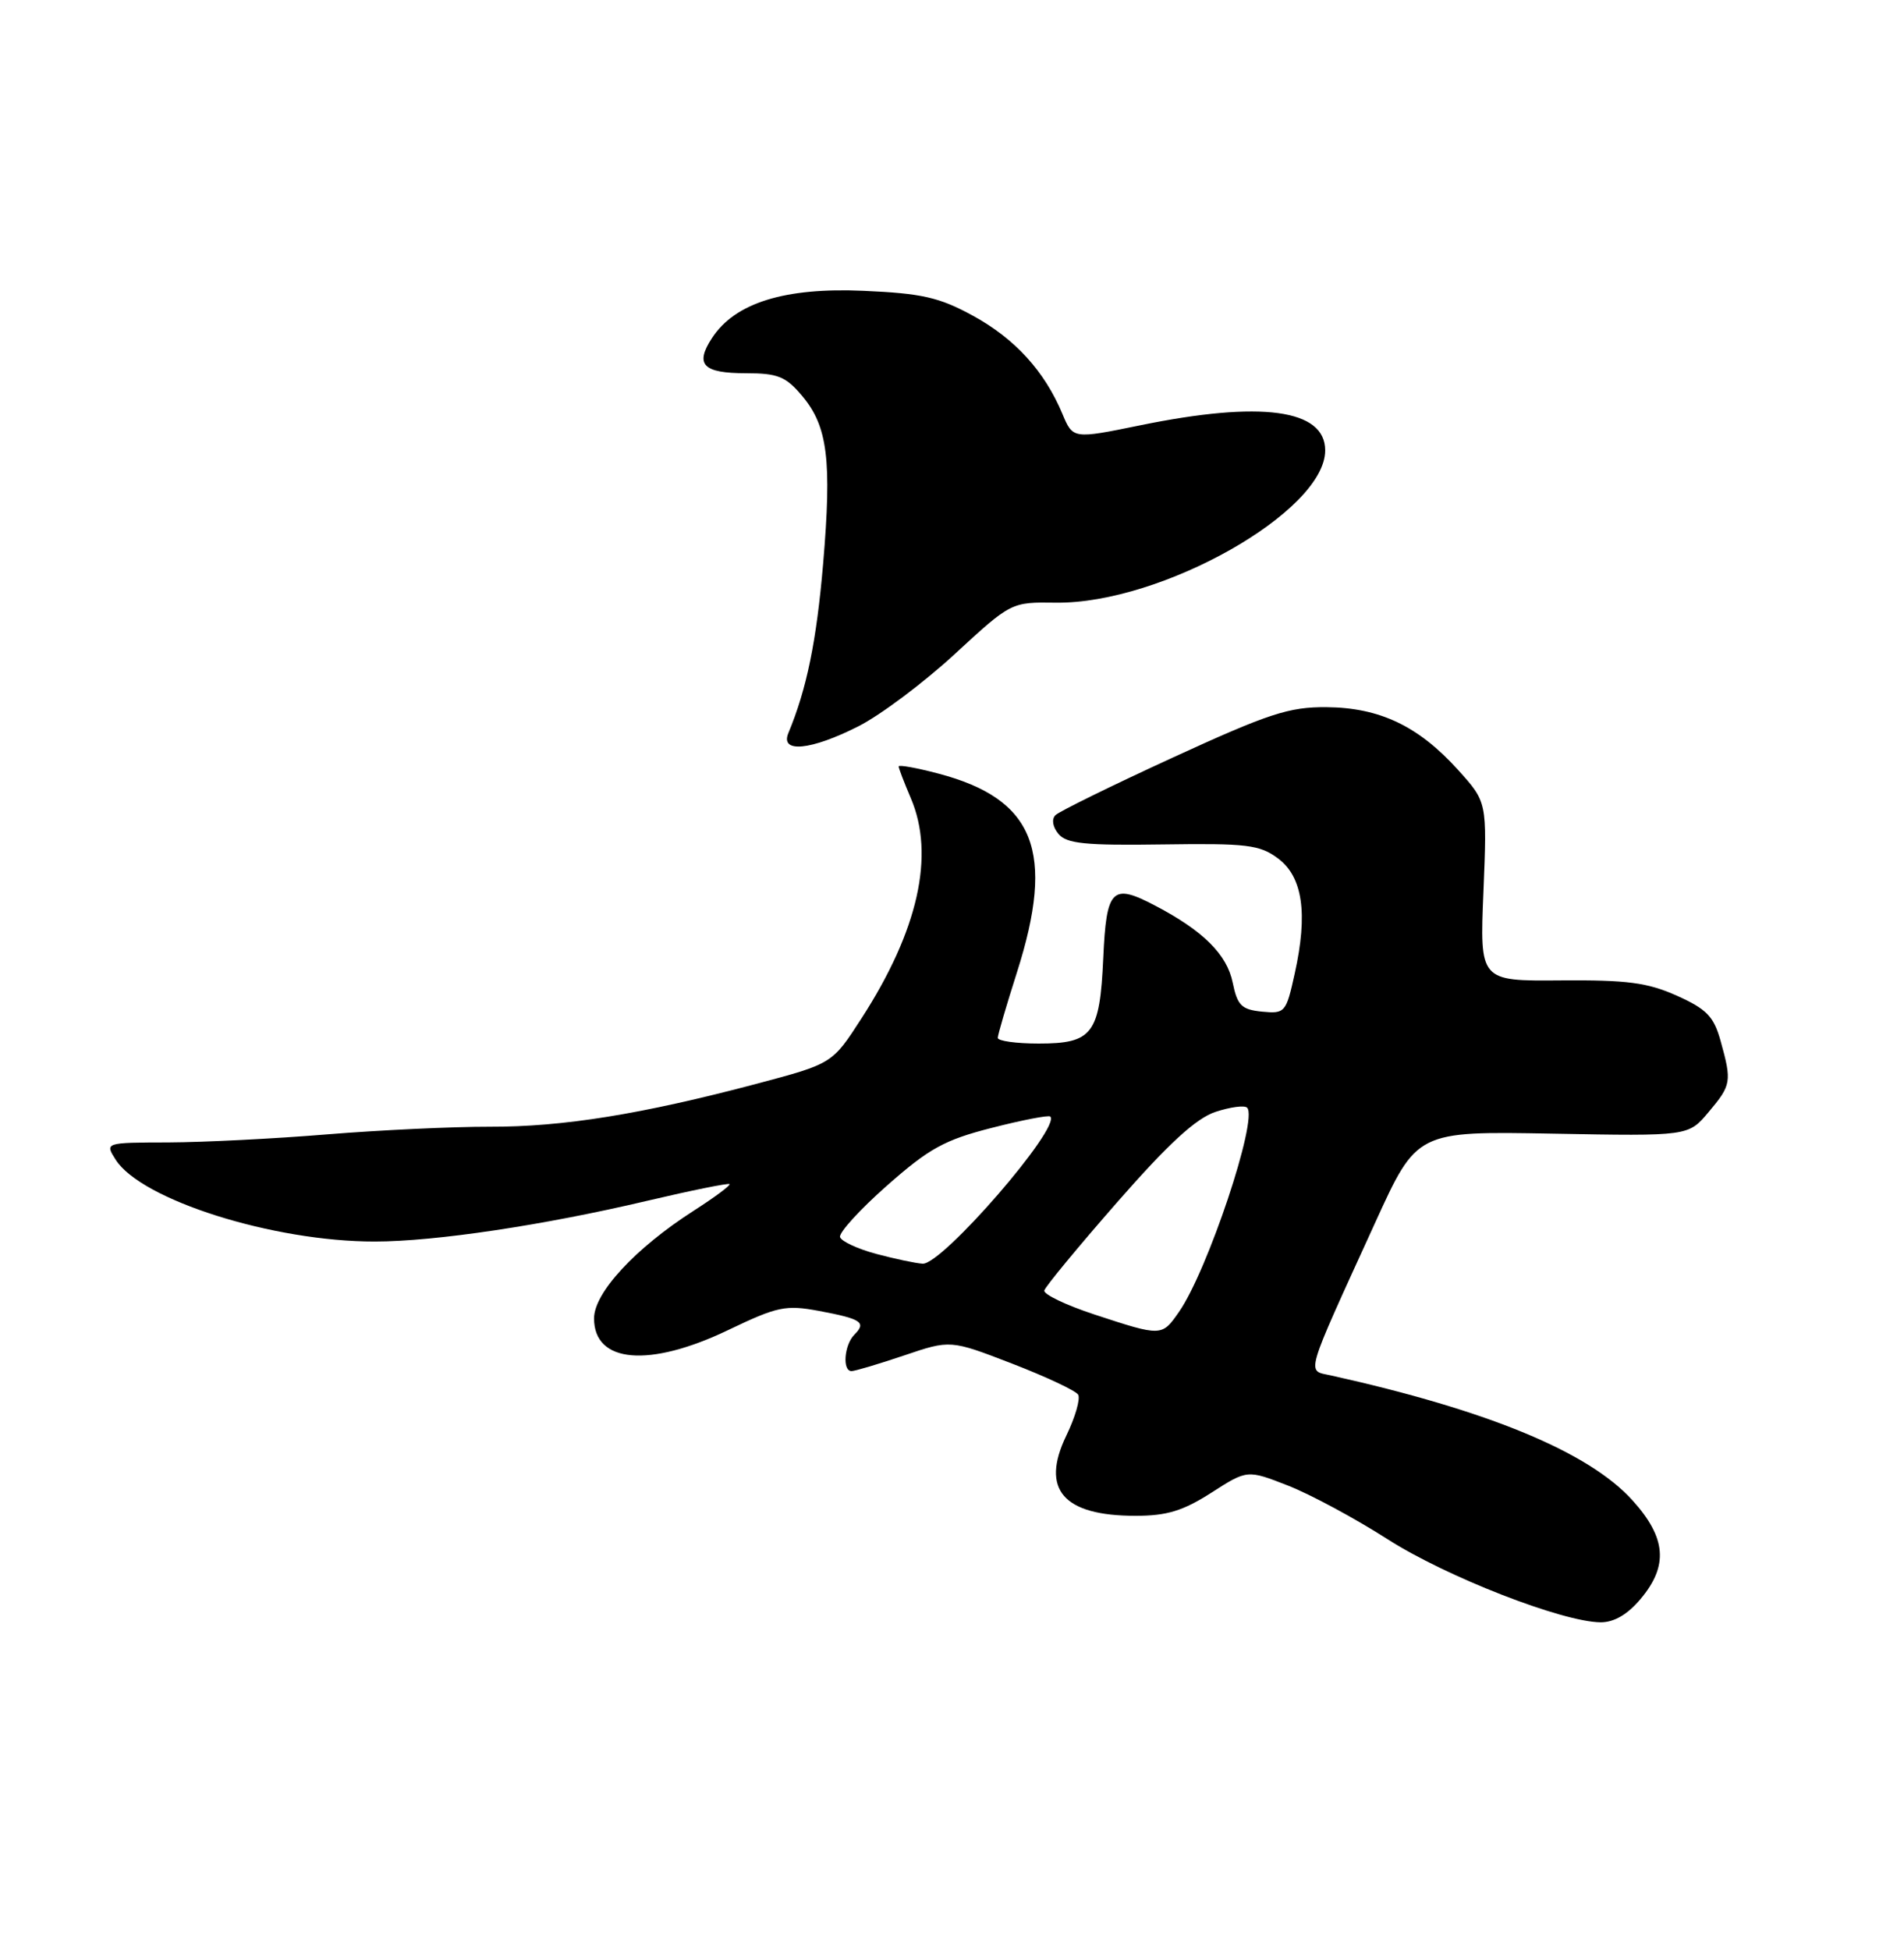 <?xml version="1.0" encoding="UTF-8" standalone="no"?>
<!DOCTYPE svg PUBLIC "-//W3C//DTD SVG 1.1//EN" "http://www.w3.org/Graphics/SVG/1.1/DTD/svg11.dtd" >
<svg xmlns="http://www.w3.org/2000/svg" xmlns:xlink="http://www.w3.org/1999/xlink" version="1.1" viewBox="0 0 250 256">
 <g >
 <path fill="currentColor"
d=" M 215.41 209.92 C 219.09 205.55 218.79 201.88 214.35 196.97 C 208.63 190.63 195.42 185.16 174.75 180.57 C 171.53 179.86 171.17 181.10 180.57 160.50 C 186.04 148.50 186.04 148.50 203.87 148.83 C 221.69 149.16 221.69 149.16 224.34 146.00 C 227.33 142.45 227.41 142.01 225.92 136.66 C 225.03 133.45 224.10 132.48 220.18 130.72 C 216.32 128.99 213.64 128.64 204.90 128.71 C 194.29 128.80 194.29 128.80 194.78 117.05 C 195.26 105.30 195.26 105.30 191.45 101.08 C 186.25 95.32 181.16 92.90 174.18 92.84 C 169.25 92.80 166.59 93.67 154.00 99.45 C 146.03 103.11 139.09 106.52 138.59 107.01 C 138.05 107.55 138.21 108.54 138.98 109.48 C 140.05 110.76 142.50 111.01 152.69 110.86 C 163.72 110.70 165.39 110.90 167.80 112.69 C 171.05 115.11 171.75 119.91 170.00 127.81 C 168.87 132.94 168.73 133.10 165.70 132.81 C 163.02 132.54 162.47 132.00 161.86 129.02 C 161.11 125.30 157.98 122.19 151.65 118.88 C 146.01 115.92 145.27 116.66 144.86 125.77 C 144.41 135.75 143.46 137.00 136.38 137.00 C 133.42 137.00 131.01 136.66 131.01 136.25 C 131.02 135.84 132.14 132.00 133.51 127.71 C 138.60 111.79 135.88 104.90 123.22 101.56 C 120.35 100.80 118.00 100.38 118.00 100.62 C 118.00 100.87 118.72 102.74 119.59 104.78 C 122.79 112.26 120.57 122.17 113.10 133.72 C 109.28 139.64 109.28 139.64 99.39 142.27 C 84.25 146.28 73.93 147.95 64.29 147.92 C 59.45 147.91 49.88 148.36 43.00 148.92 C 36.12 149.49 26.73 149.96 22.13 149.98 C 13.76 150.00 13.76 150.00 15.19 152.25 C 18.55 157.53 35.88 163.01 49.21 162.99 C 57.12 162.99 71.40 160.85 85.00 157.64 C 90.77 156.28 95.63 155.30 95.79 155.45 C 95.95 155.61 93.83 157.19 91.08 158.95 C 83.41 163.87 78.00 169.72 78.00 173.08 C 78.00 178.97 85.24 179.59 95.64 174.60 C 102.09 171.51 103.16 171.29 107.53 172.10 C 113.12 173.15 113.80 173.60 112.18 175.22 C 110.85 176.55 110.57 180.00 111.81 180.00 C 112.25 180.00 115.35 179.08 118.70 177.95 C 124.78 175.89 124.78 175.89 132.87 179.01 C 137.32 180.73 141.23 182.56 141.56 183.09 C 141.88 183.62 141.19 186.04 140.01 188.47 C 136.60 195.53 139.59 199.00 149.10 199.00 C 153.21 199.00 155.33 198.35 159.05 195.97 C 163.77 192.94 163.77 192.94 169.14 195.04 C 172.09 196.20 177.96 199.36 182.19 202.07 C 189.87 206.99 205.14 212.94 210.16 212.98 C 211.92 212.99 213.70 211.96 215.41 209.92 Z  M 112.71 95.35 C 115.60 93.89 121.29 89.62 125.36 85.87 C 132.77 79.04 132.77 79.04 138.64 79.12 C 152.50 79.29 174.00 67.14 174.00 59.13 C 174.00 53.72 165.60 52.58 149.69 55.84 C 140.88 57.64 140.88 57.64 139.49 54.32 C 137.15 48.73 133.26 44.46 127.75 41.45 C 123.32 39.03 121.07 38.52 113.40 38.18 C 103.05 37.72 96.52 39.75 93.50 44.36 C 91.20 47.87 92.29 49.00 97.97 49.00 C 102.12 49.00 103.18 49.43 105.32 51.97 C 108.68 55.96 109.23 60.39 108.08 74.00 C 107.21 84.17 105.93 90.44 103.51 96.25 C 102.41 98.91 106.47 98.51 112.71 95.35 Z  M 143.70 172.57 C 139.96 171.34 137.00 169.92 137.12 169.42 C 137.25 168.91 141.56 163.69 146.70 157.82 C 153.43 150.13 157.05 146.81 159.60 145.97 C 161.54 145.33 163.41 145.08 163.75 145.42 C 165.22 146.89 158.54 166.89 154.79 172.25 C 152.54 175.47 152.53 175.47 143.70 172.57 Z  M 115.07 164.62 C 112.64 163.97 110.49 162.98 110.30 162.41 C 110.12 161.85 112.88 158.81 116.45 155.66 C 121.99 150.77 124.01 149.65 130.22 148.07 C 134.22 147.04 137.68 146.38 137.90 146.58 C 139.36 147.98 123.70 166.05 121.15 165.90 C 120.24 165.85 117.51 165.27 115.07 164.62 Z "/>
</g>
</svg>